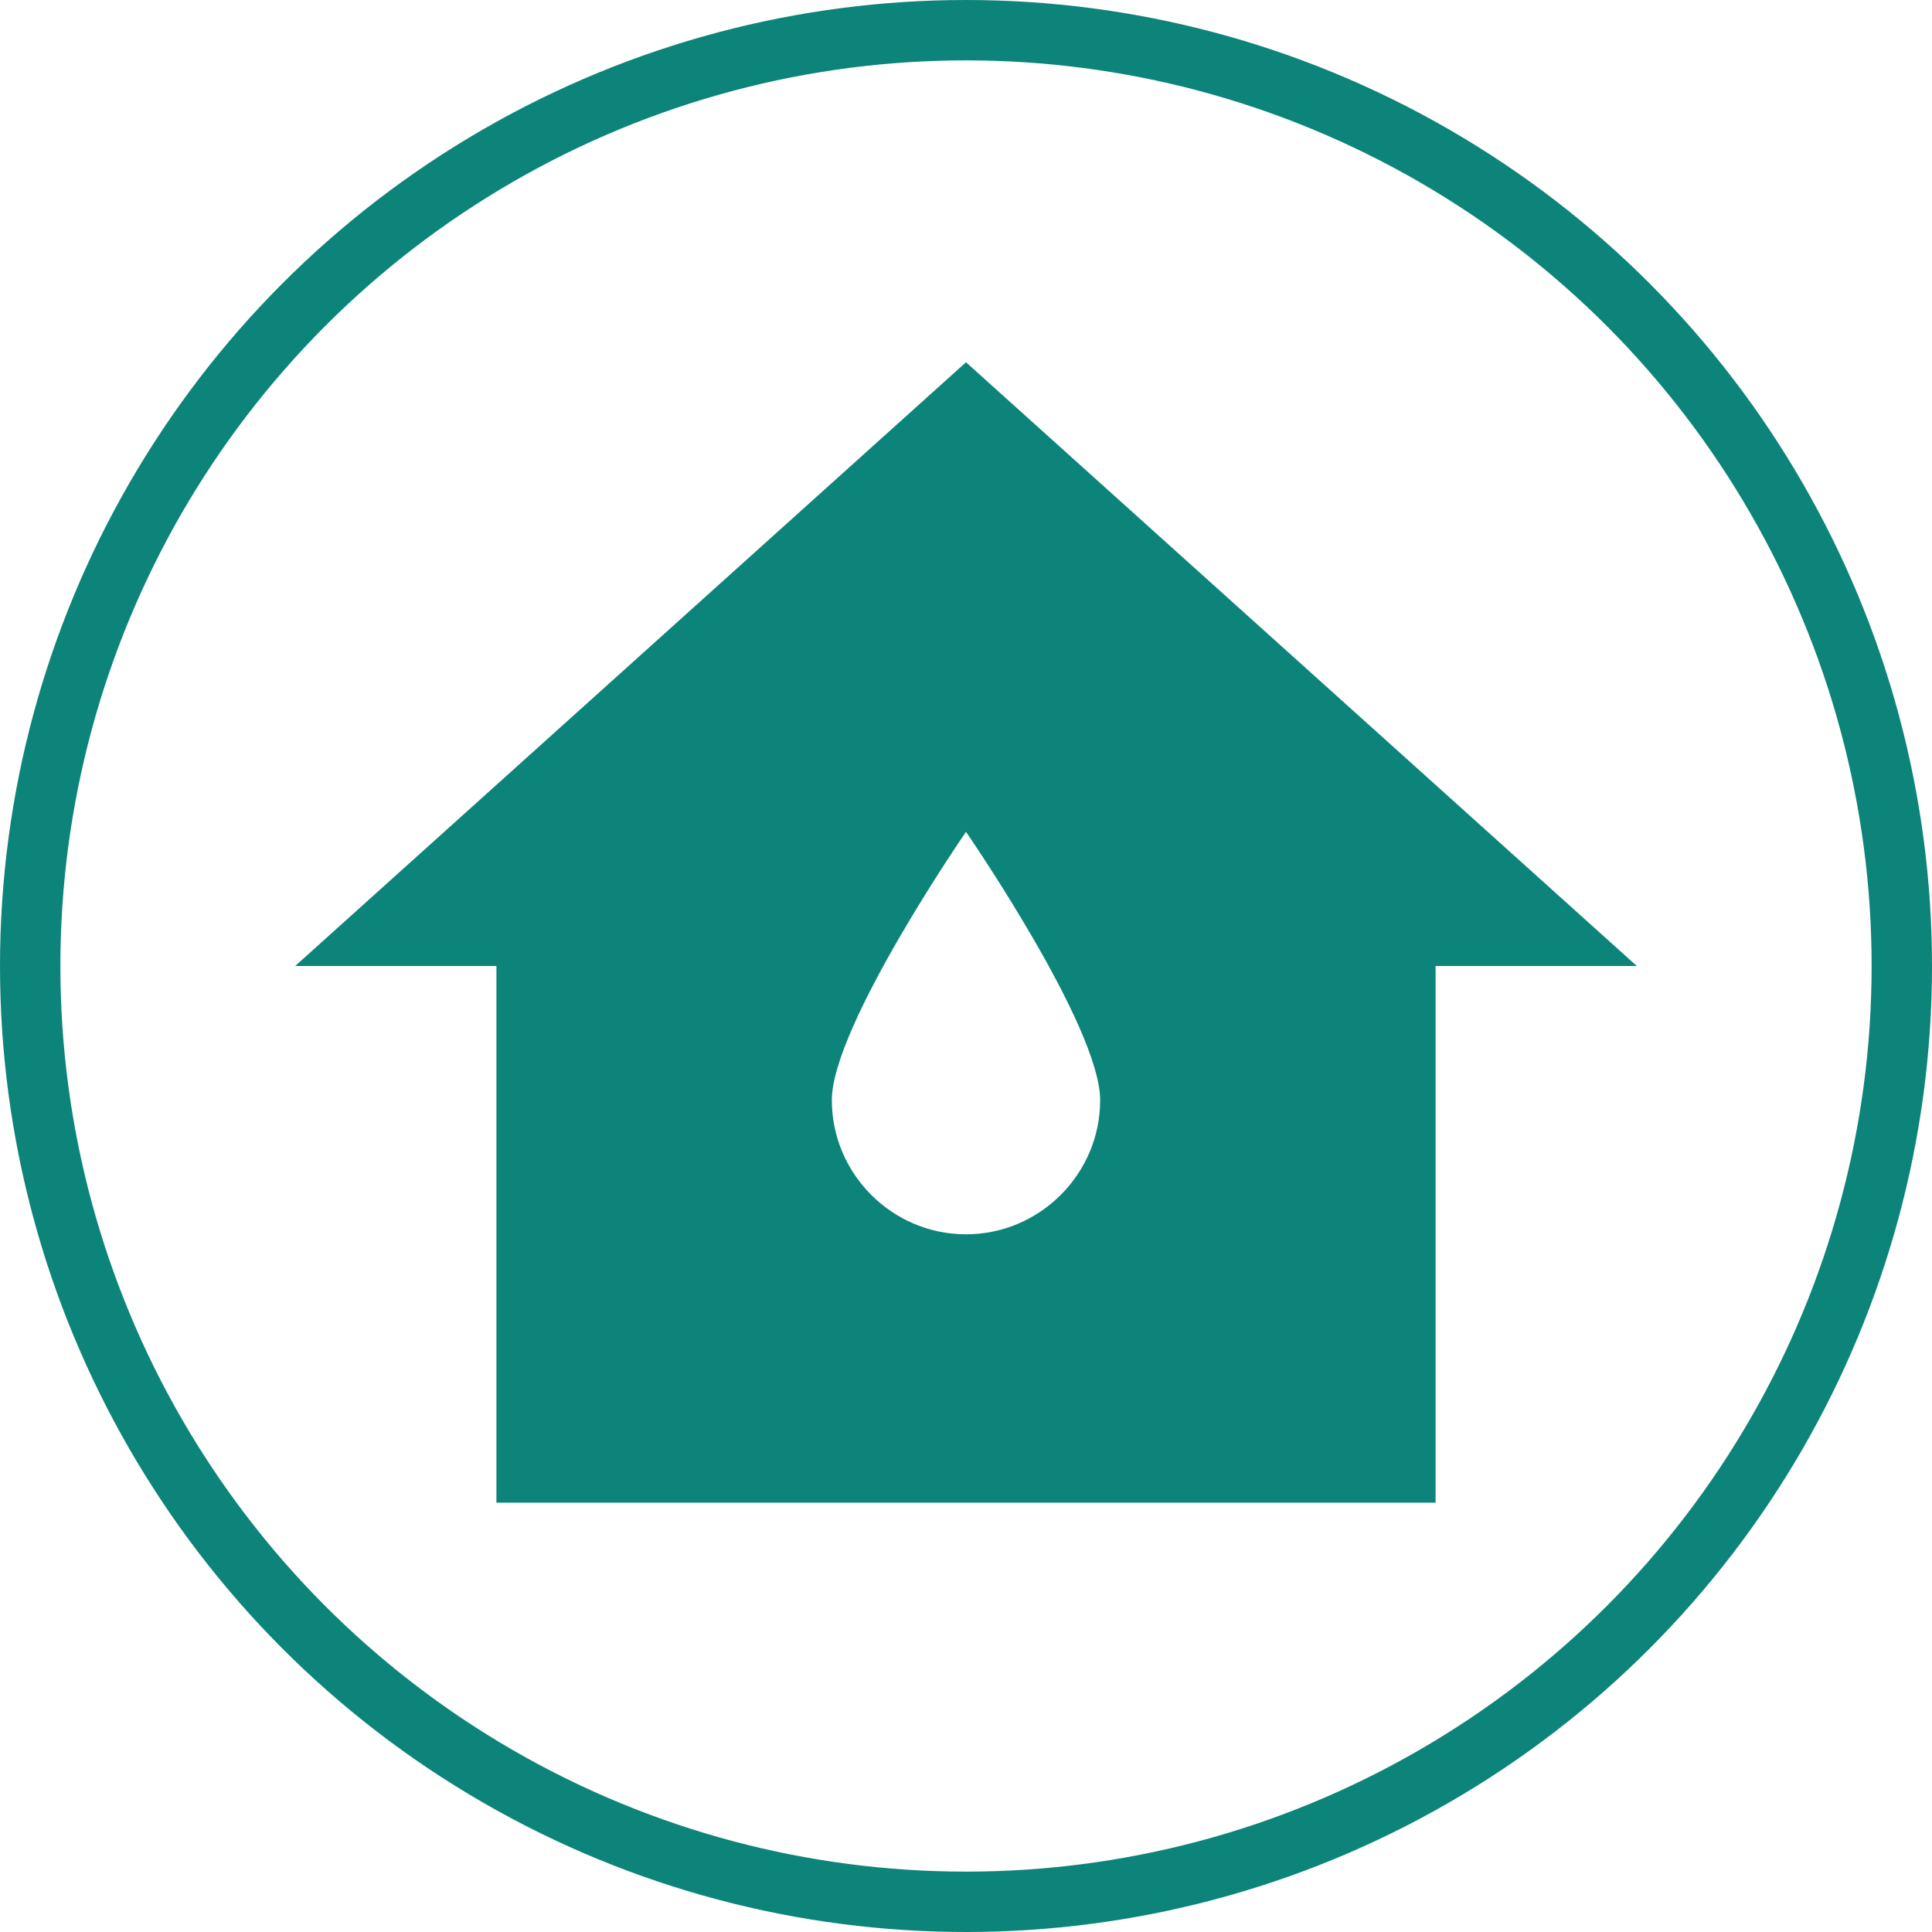 <svg width="32" height="32" viewBox="0 0 32 32" fill="none" xmlns="http://www.w3.org/2000/svg">
<path d="M16 6L4.889 16H8.222V24.889H23.778V16H27.111L16 6ZM16 20.444C14.778 20.444 13.778 19.444 13.778 18.222C13.778 17 16 13.778 16 13.778C16 13.778 18.222 17 18.222 18.222C18.222 19.444 17.222 20.444 16 20.444Z" fill="#0D8479"/>
<circle cx="16" cy="16" r="15.5" stroke="#0D8479"/>
</svg>
